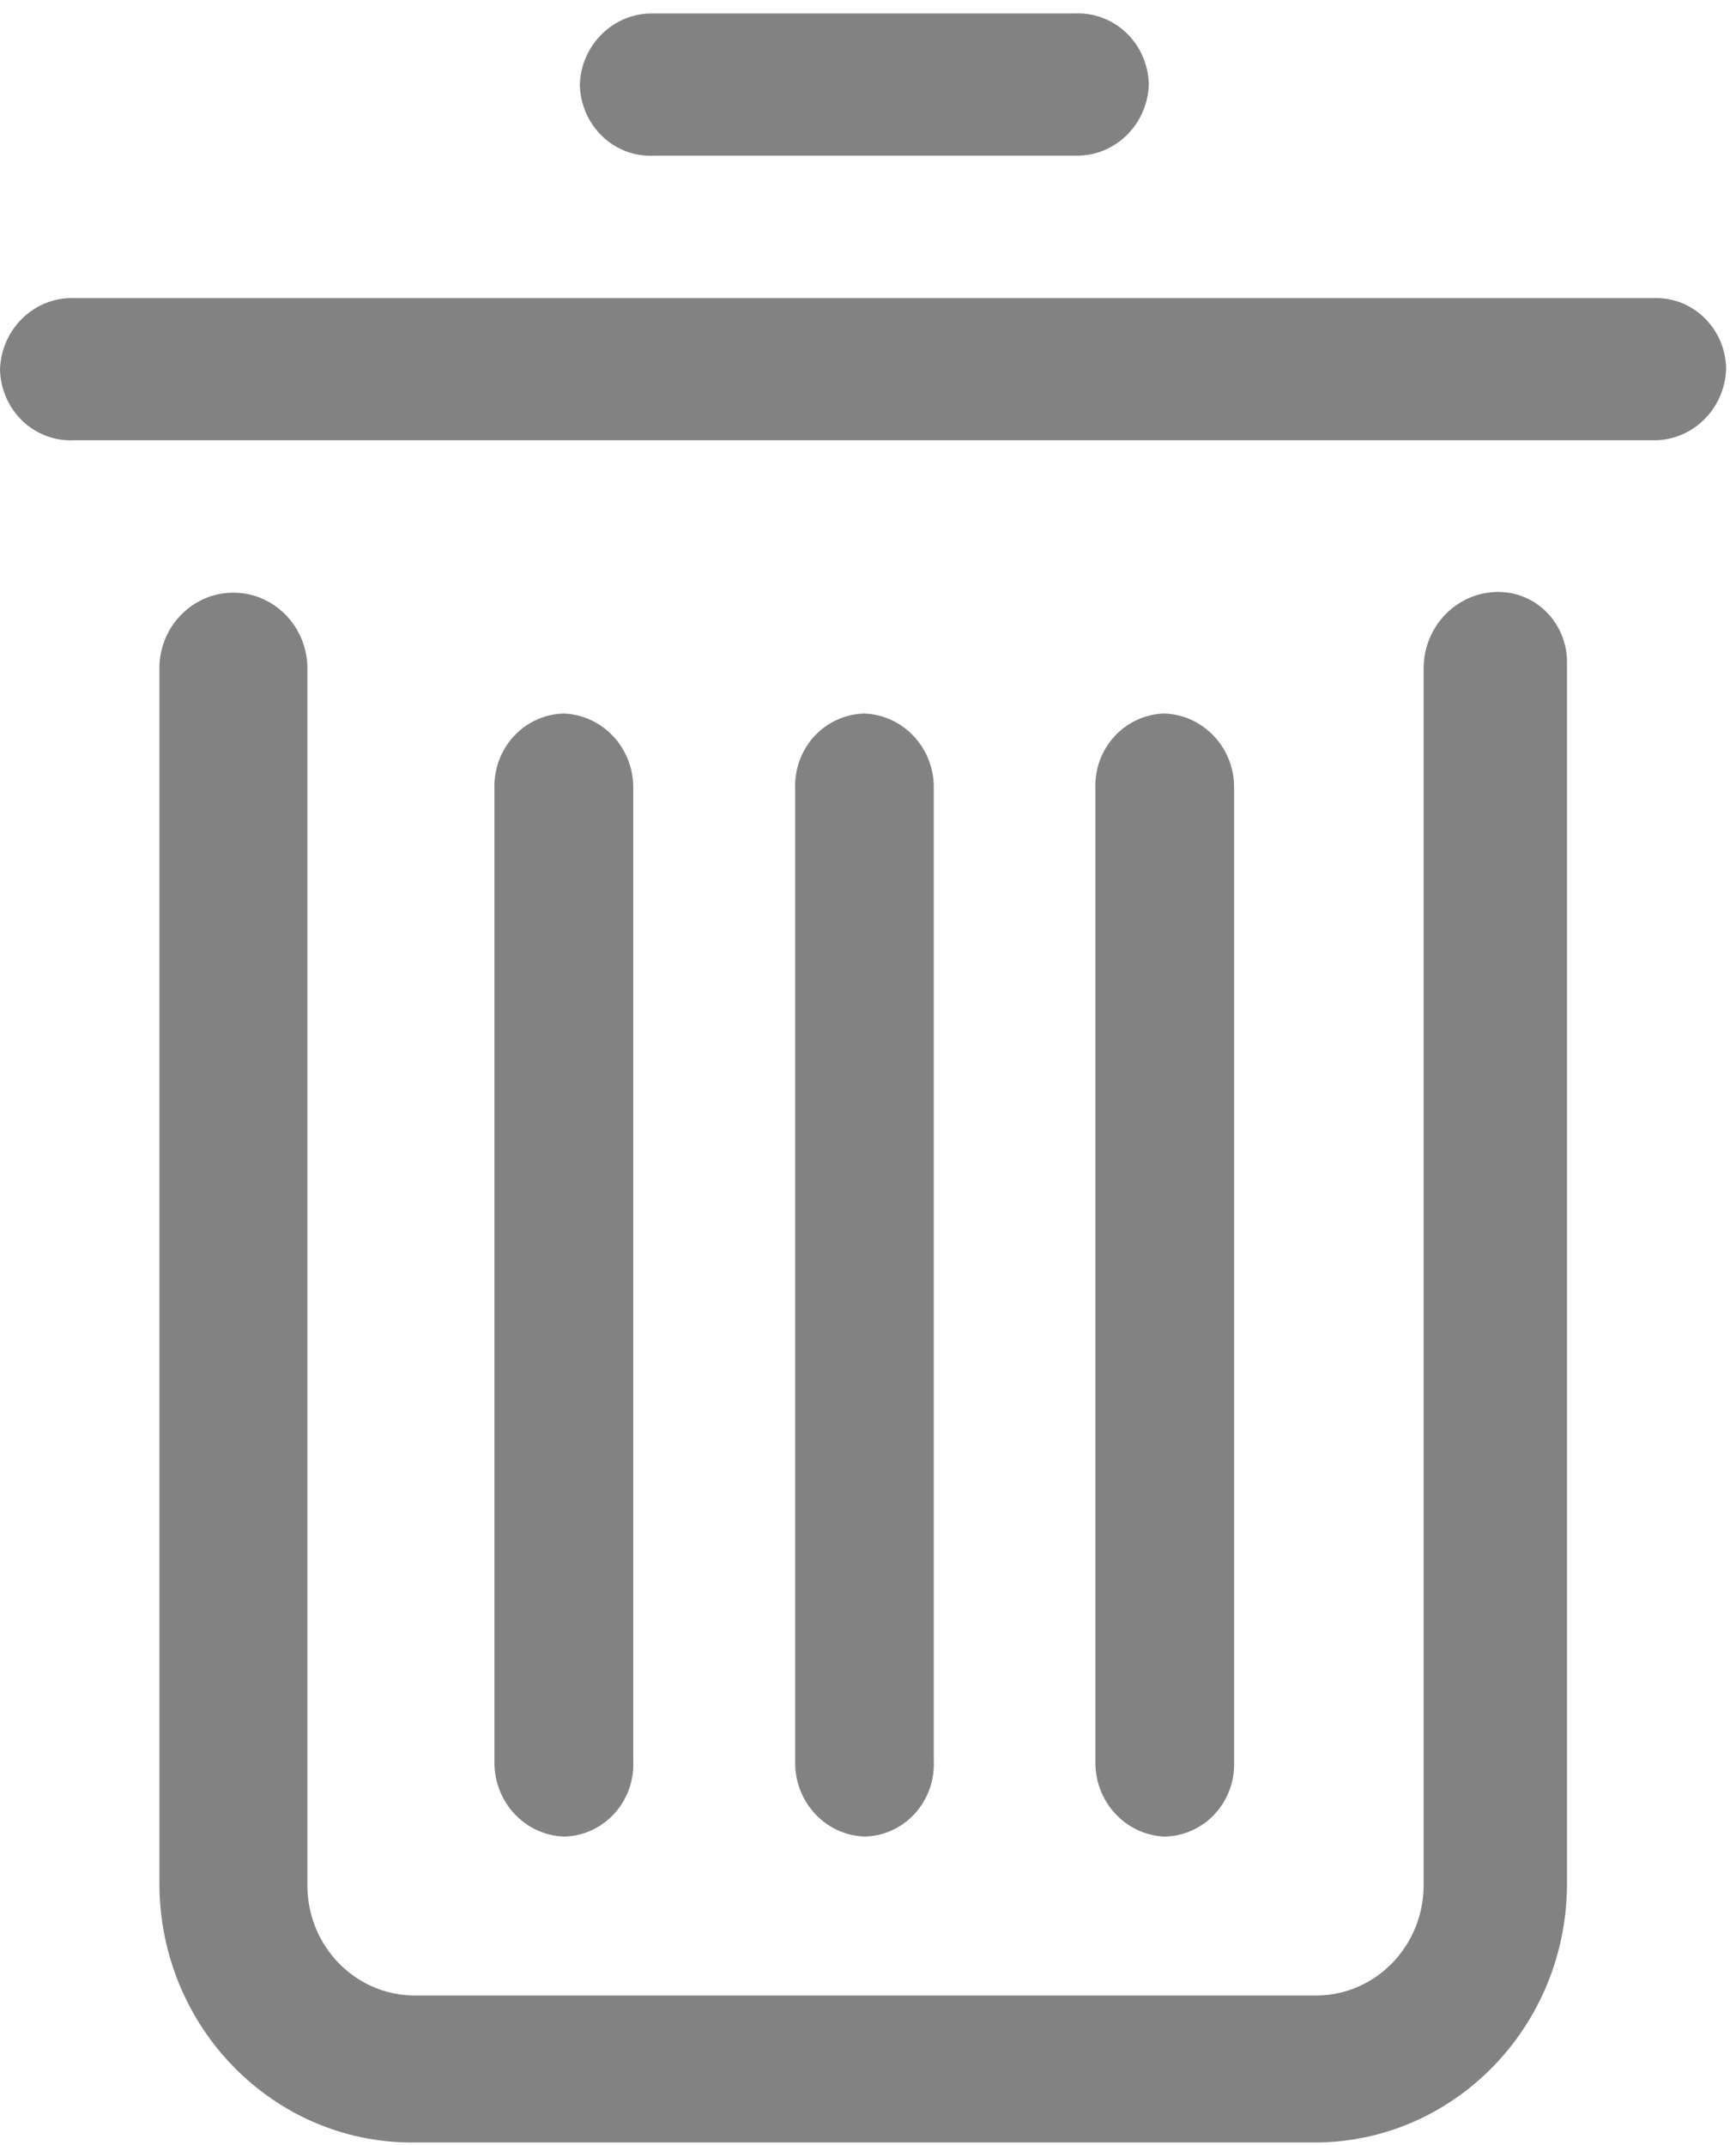 <?xml version="1.0" encoding="UTF-8"?>
<svg width="17px" height="21px" viewBox="0 0 17 21" version="1.1" xmlns="http://www.w3.org/2000/svg" xmlns:xlink="http://www.w3.org/1999/xlink">
    <!-- Generator: Sketch 55 (78076) - https://sketchapp.com -->
    <title>icons_delete</title>
    <desc>Created with Sketch.</desc>
    <g id="Page-1" stroke="none" stroke-width="1" fill="none" fill-rule="evenodd">
        <g id="Cart" transform="translate(-752, -401)" fill="#828282">
            <g id="icons_delete" transform="translate(752, 401)">
                <g id="Path">
                    <g>
                        <path d="M14.665,5.795 C14.267,5.798 13.944,6.129 13.941,6.538 L13.941,18.467 C13.934,19.054 13.472,19.528 12.899,19.535 L4.05,19.535 C3.478,19.528 3.016,19.054 3.01,18.467 L3.01,6.514 C2.993,6.116 2.674,5.802 2.285,5.802 C1.897,5.802 1.577,6.116 1.561,6.514 L1.561,18.444 C1.565,19.84 2.668,20.97 4.028,20.974 L12.879,20.974 C14.239,20.97 15.342,19.84 15.345,18.444 L15.345,6.514 C15.353,6.325 15.285,6.14 15.156,6.004 C15.028,5.868 14.85,5.793 14.665,5.795 Z" fill-rule="nonzero"></path>
                        <path d="M9.144,17.237 L9.144,7.728 C9.155,7.331 8.852,7 8.465,6.985 C8.278,6.989 8.101,7.07 7.973,7.209 C7.845,7.349 7.778,7.536 7.787,7.728 L7.787,17.237 C7.776,17.634 8.079,17.965 8.465,17.979 C8.652,17.976 8.83,17.895 8.958,17.755 C9.085,17.616 9.153,17.429 9.144,17.237 L9.144,17.237 Z" fill-rule="nonzero"></path>
                        <path d="M6.201,17.237 L6.201,7.728 C6.211,7.331 5.909,7.001 5.522,6.985 C5.335,6.989 5.158,7.07 5.03,7.209 C4.902,7.349 4.834,7.536 4.842,7.728 L4.842,17.237 C4.832,17.634 5.136,17.965 5.522,17.979 C5.709,17.976 5.887,17.895 6.015,17.755 C6.143,17.616 6.21,17.429 6.201,17.237 Z" fill-rule="nonzero"></path>
                        <path d="M12.085,17.237 L12.085,7.728 C12.096,7.331 11.792,7 11.405,6.985 C11.219,6.989 11.041,7.07 10.913,7.209 C10.785,7.349 10.718,7.536 10.727,7.728 L10.727,17.237 C10.717,17.633 11.019,17.964 11.405,17.979 C11.592,17.976 11.77,17.895 11.898,17.756 C12.026,17.616 12.094,17.429 12.085,17.237 Z" fill-rule="nonzero"></path>
                        <path d="M16.204,2.918 L0.724,2.918 C0.337,2.907 0.015,3.217 0,3.614 C0.003,3.805 0.082,3.987 0.218,4.119 C0.355,4.25 0.537,4.319 0.724,4.31 L16.178,4.31 C16.565,4.321 16.889,4.01 16.903,3.614 C16.902,3.426 16.827,3.247 16.695,3.116 C16.564,2.985 16.387,2.914 16.204,2.918 L16.204,2.918 Z" fill-rule="nonzero"></path>
                        <path d="M6.405,1.524 L10.526,1.524 C10.913,1.535 11.236,1.225 11.25,0.828 C11.246,0.636 11.167,0.453 11.03,0.322 C10.893,0.191 10.71,0.122 10.523,0.132 L6.402,0.132 C6.015,0.121 5.692,0.432 5.678,0.828 C5.682,1.02 5.761,1.203 5.898,1.334 C6.034,1.465 6.217,1.534 6.405,1.524 Z" fill-rule="nonzero"></path>
                    </g>
                </g>
            </g>
        </g>
    </g>
</svg>